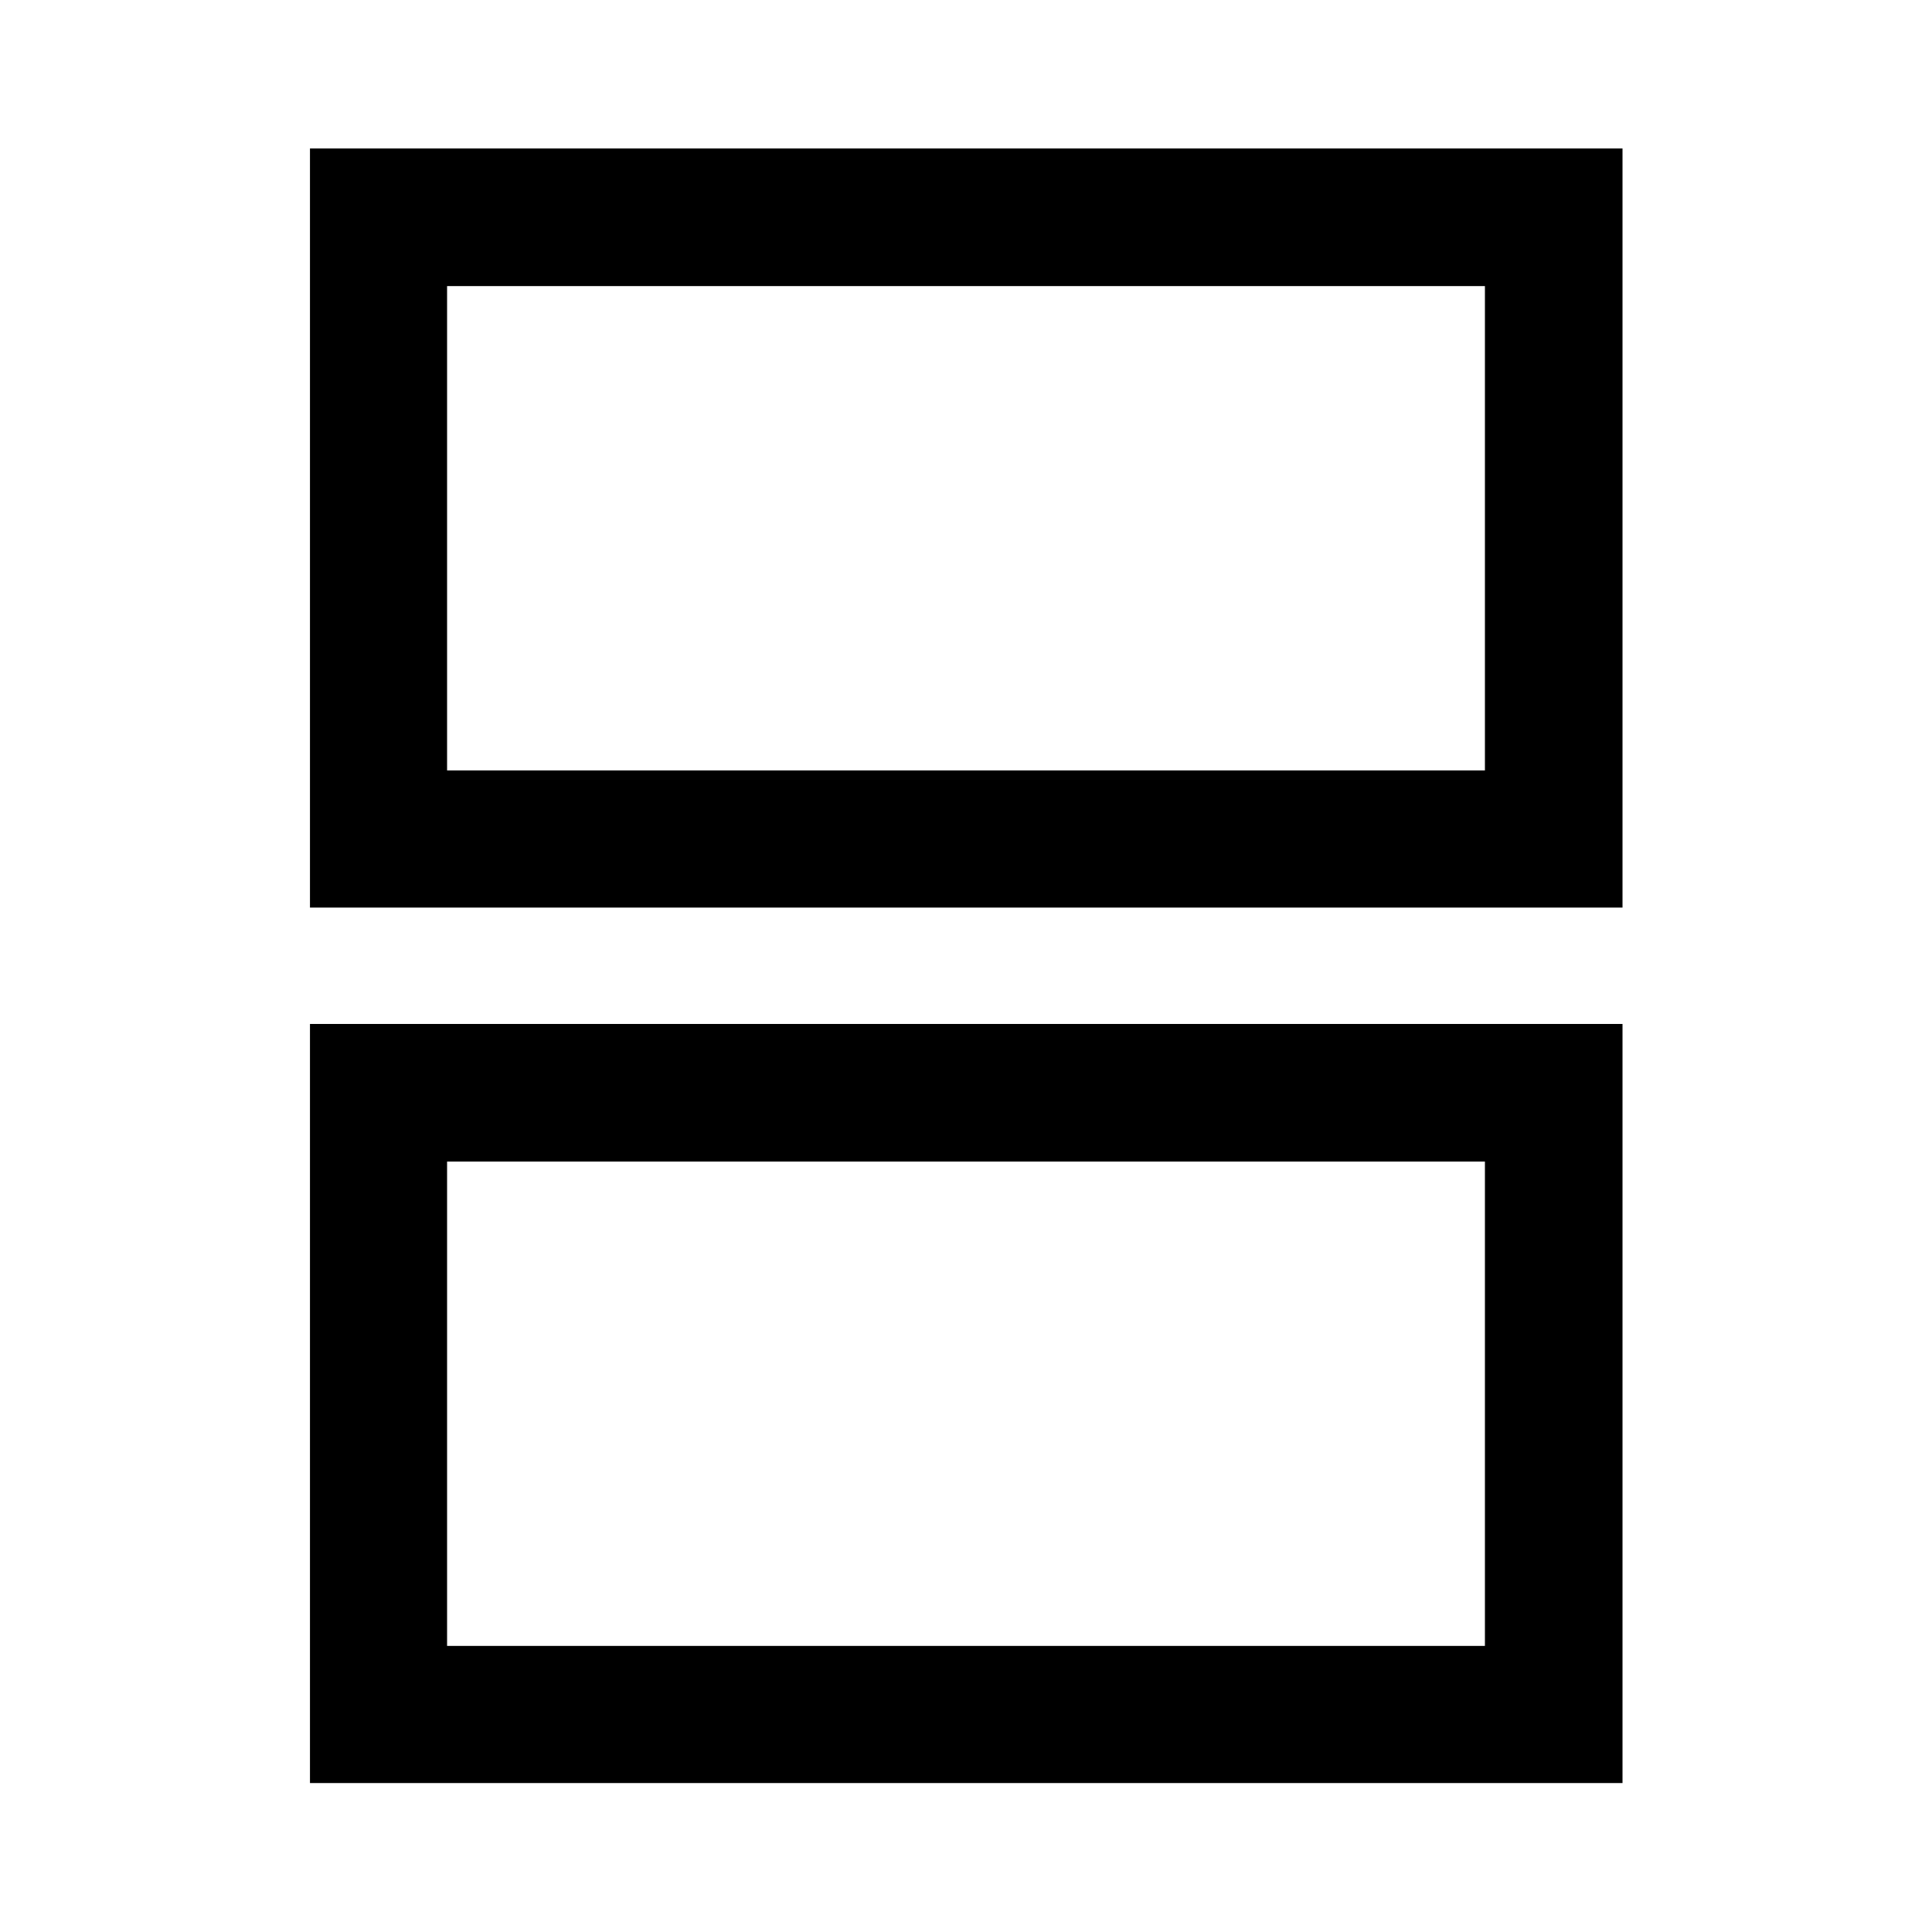 <svg xmlns="http://www.w3.org/2000/svg" width="48" height="48" viewBox="0 96 960 960"><path d="M222.152 478.826h515.696V238.152H222.152v240.674Zm-68.13 68.131V169.782h652.196v377.175H154.022Zm68.13 366.891h515.696V673.174H222.152v240.674Zm-68.13 68.13V604.804h652.196v377.174H154.022Zm68.13-503.152V238.152v240.674Zm0 435.022V673.174v240.674Z"/></svg>